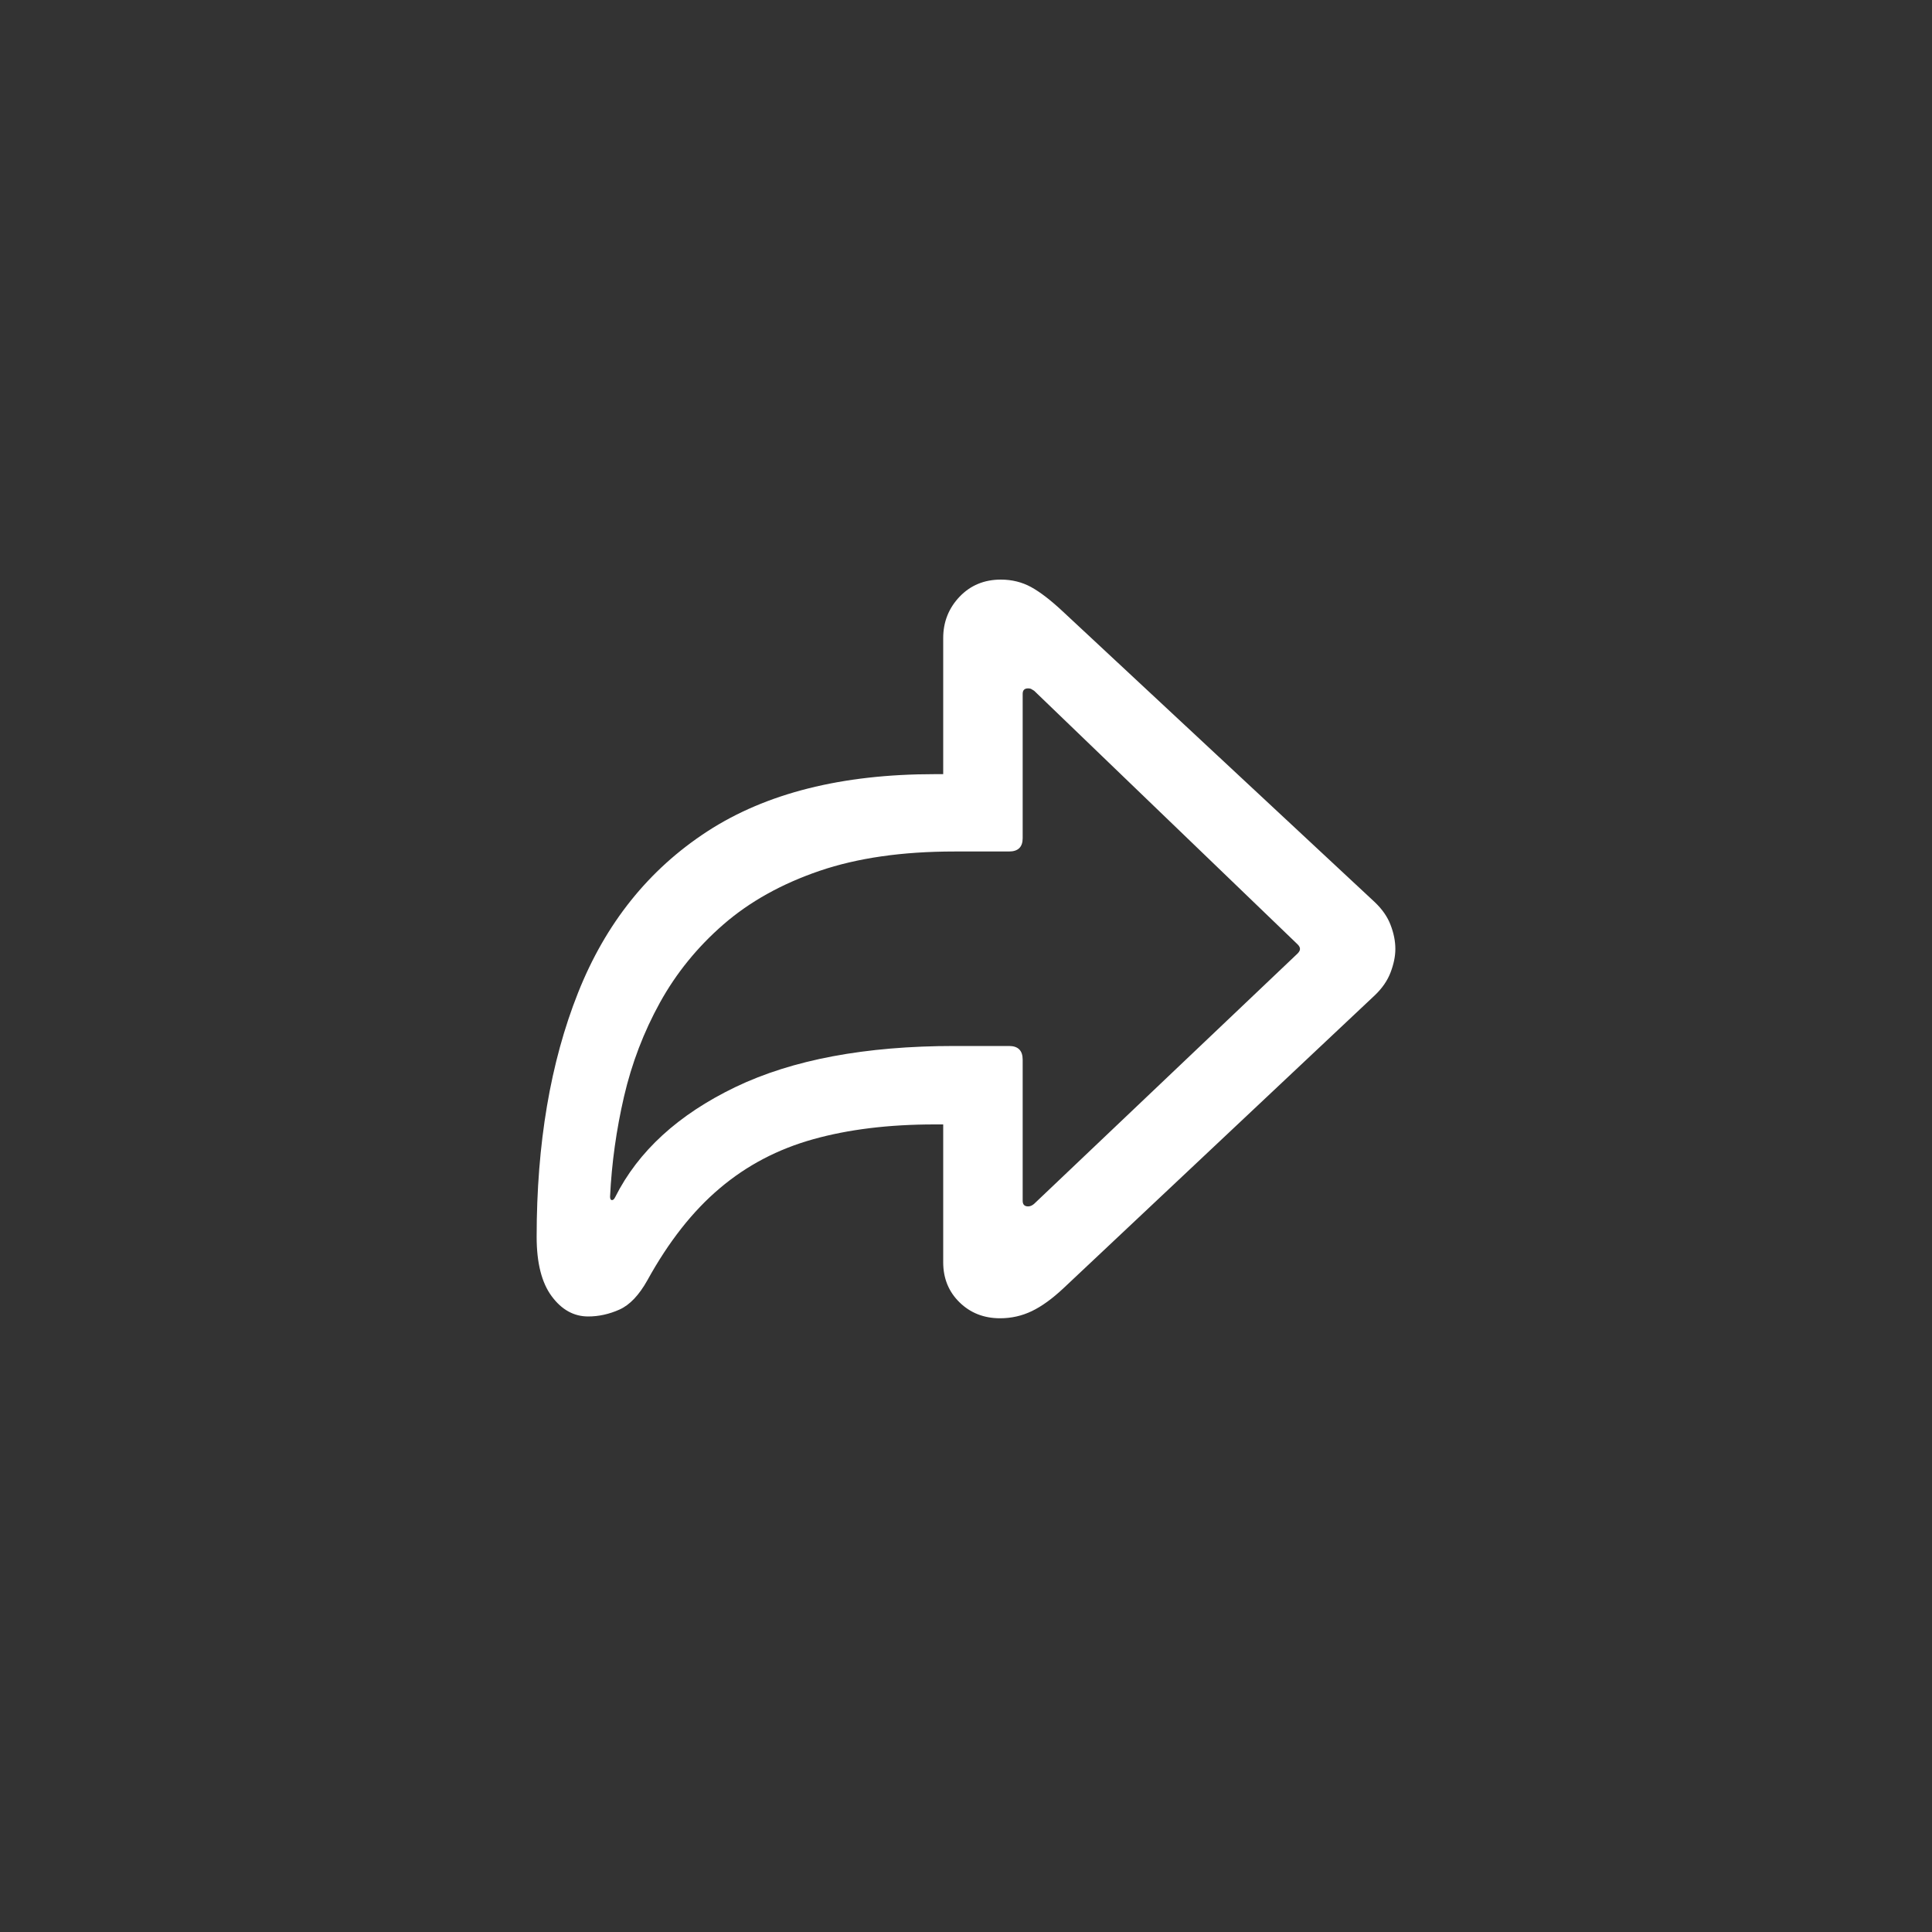 <svg width="30" height="30" viewBox="0 0 30 30" fill="none" xmlns="http://www.w3.org/2000/svg">
<rect x="0" y="0" width="30" height="30" fill="#333333" stroke="none"/>
<path d="M15.529 20.47C15.704 20.47 15.868 20.433 16.022 20.359C16.176 20.285 16.339 20.167 16.511 20.006L21.349 15.454C21.462 15.346 21.544 15.228 21.593 15.099C21.642 14.97 21.667 14.849 21.667 14.735C21.667 14.614 21.642 14.49 21.593 14.363C21.545 14.236 21.463 14.119 21.35 14.011L16.511 9.502C16.319 9.322 16.153 9.194 16.011 9.116C15.87 9.039 15.713 9 15.541 9C15.283 9 15.069 9.089 14.9 9.266C14.731 9.444 14.646 9.658 14.646 9.908V12.021H14.513C13.071 12.021 11.895 12.317 10.983 12.91C10.072 13.503 9.403 14.339 8.975 15.418C8.547 16.496 8.333 17.759 8.333 19.206C8.333 19.611 8.411 19.918 8.566 20.127C8.721 20.337 8.91 20.442 9.134 20.442C9.298 20.442 9.46 20.406 9.619 20.335C9.778 20.264 9.923 20.112 10.053 19.879C10.383 19.281 10.757 18.805 11.177 18.451C11.596 18.096 12.079 17.843 12.627 17.69C13.174 17.537 13.803 17.46 14.513 17.46H14.646V19.6C14.646 19.851 14.731 20.058 14.9 20.223C15.069 20.388 15.279 20.47 15.529 20.47ZM15.965 18.733C15.908 18.733 15.88 18.704 15.88 18.645V16.454C15.88 16.313 15.809 16.242 15.668 16.242H14.82C13.438 16.242 12.303 16.455 11.417 16.881C10.531 17.308 9.91 17.877 9.553 18.588C9.538 18.619 9.522 18.635 9.505 18.635C9.483 18.635 9.473 18.617 9.473 18.582C9.498 18.06 9.571 17.541 9.69 17.026C9.81 16.51 9.996 16.024 10.247 15.569C10.499 15.113 10.827 14.708 11.233 14.355C11.639 14.002 12.137 13.724 12.725 13.523C13.314 13.322 14.012 13.222 14.82 13.222H15.668C15.809 13.222 15.88 13.153 15.88 13.016V10.775C15.88 10.717 15.908 10.689 15.965 10.689C15.985 10.689 16.001 10.692 16.015 10.7C16.028 10.707 16.043 10.716 16.058 10.726L20.149 14.664C20.174 14.689 20.186 14.712 20.186 14.735C20.186 14.746 20.183 14.758 20.177 14.769C20.172 14.78 20.162 14.792 20.149 14.806L16.058 18.693C16.027 18.72 15.996 18.733 15.965 18.733Z" fill="white"/>
</svg>
